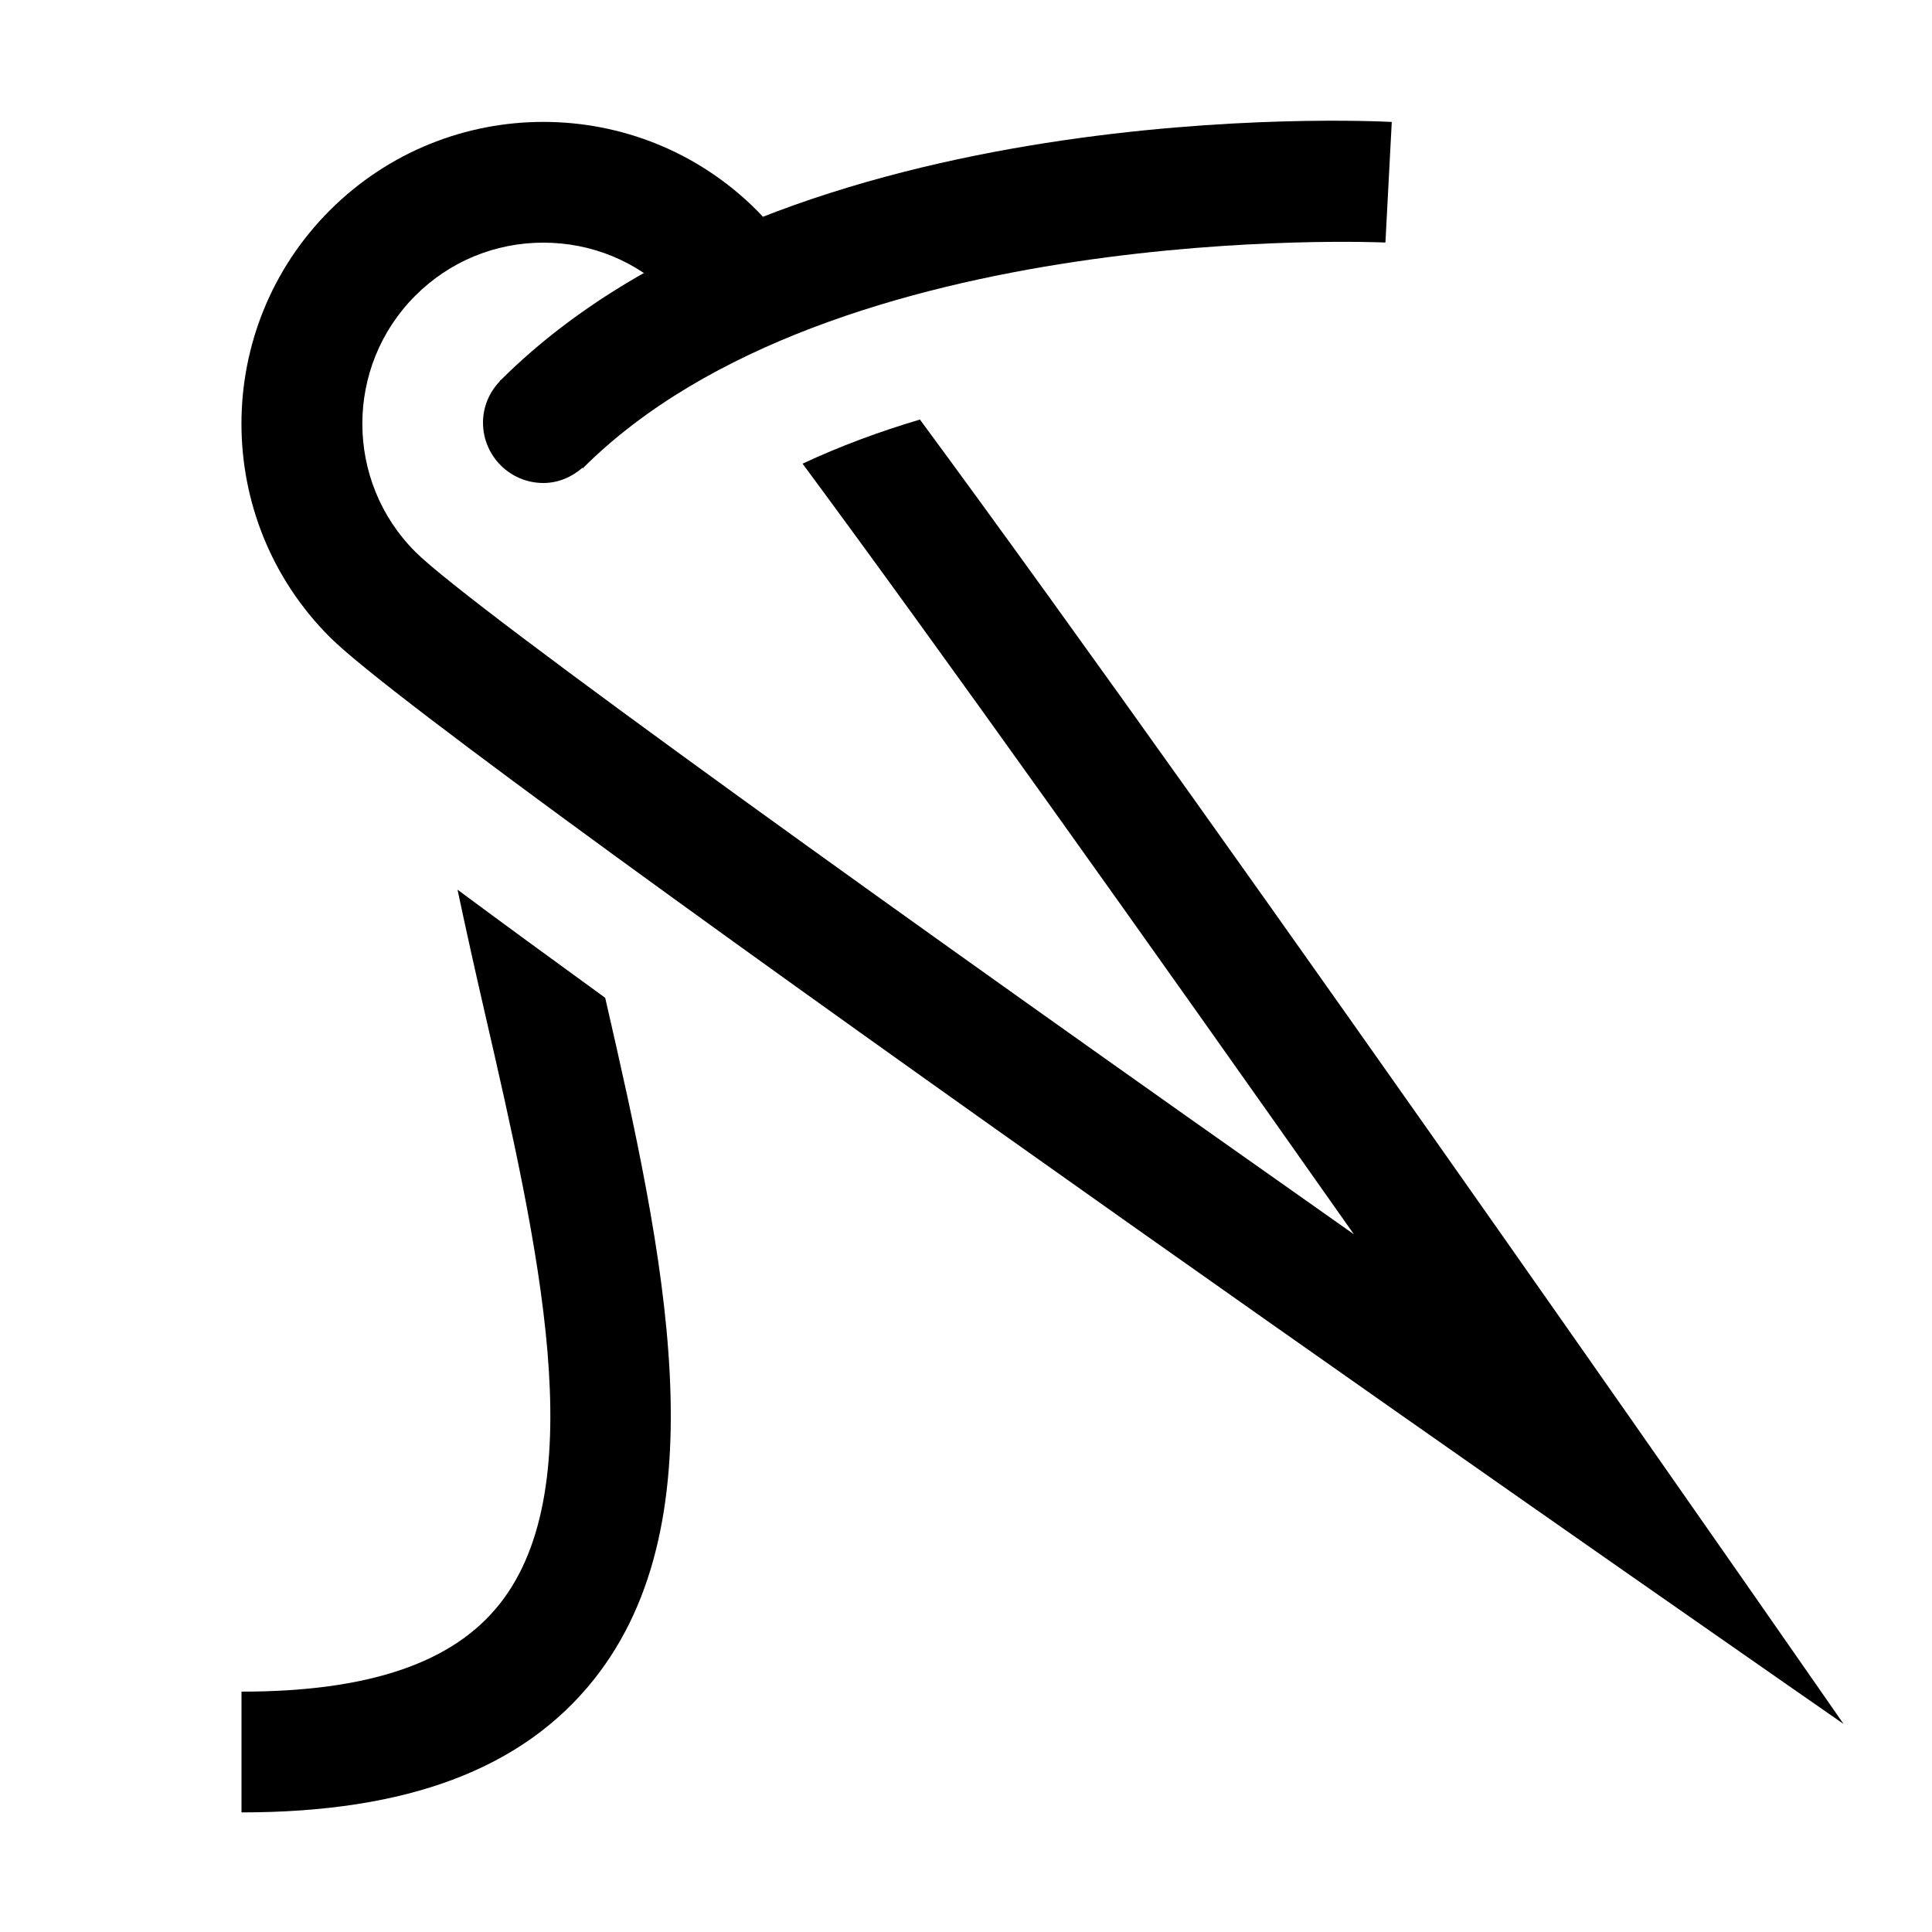 <?xml version="1.0" encoding="utf-8"?>
<!-- Generator: Adobe Illustrator 21.1.0, SVG Export Plug-In . SVG Version: 6.00 Build 0)  -->
<svg version="1.1" id="Слой_1" xmlns="http://www.w3.org/2000/svg" xmlns:xlink="http://www.w3.org/1999/xlink" x="0px" y="0px"
	 viewBox="0 0 32 32" style="enable-background:new 0 0 32 32;" xml:space="preserve">
<path d="M8.304,6.286C8.299,6.29,8.294,6.294,8.289,6.298C8.286,6.302,8.282,6.304,8.279,6.308c-0.001,0.001,0.001,0.005,0,0.006
	C8.108,6.493,8,6.733,8,7c0,0.552,0.448,1,1,1c0.252,0,0.475-0.102,0.651-0.255c0,0.002,0,0.014,0,0.013
	c4.138-4.138,13.206-3.745,13.296-3.741l0.105-1.997C22.649,1.998,13.073,1.551,8.304,6.286z"/>
<path d="M15.237,6.949C14.56,7.15,13.905,7.393,13.293,7.68c2.2,2.972,5.673,7.85,9.132,12.764C15.084,15.277,7.8,10.062,6.879,9.14
	c-1.17-1.17-1.17-3.073,0-4.243C7.445,4.331,8.199,4.019,9,4.019s1.555,0.312,2.121,0.879c0.106,0.106,0.274,0.305,0.487,0.569
	l1.993-0.692c-0.487-0.629-0.859-1.084-1.066-1.291C11.559,2.507,10.28,2.019,9,2.019S6.441,2.507,5.464,3.483
	c-1.953,1.953-1.953,5.118,0,7.071c1.953,1.953,25.071,18,25.071,18S20.369,13.909,15.237,6.949z"/>
<path d="M7.578,14.736c0.142,0.67,0.293,1.349,0.452,2.039c0.886,3.855,1.801,7.841,0.241,9.798C7.497,27.546,6.1,28.019,4,28.019v2
	c2.748,0,4.657-0.72,5.835-2.199c2.127-2.67,1.165-7.039,0.189-11.293C9.141,15.886,8.317,15.284,7.578,14.736z"/>
</svg>
